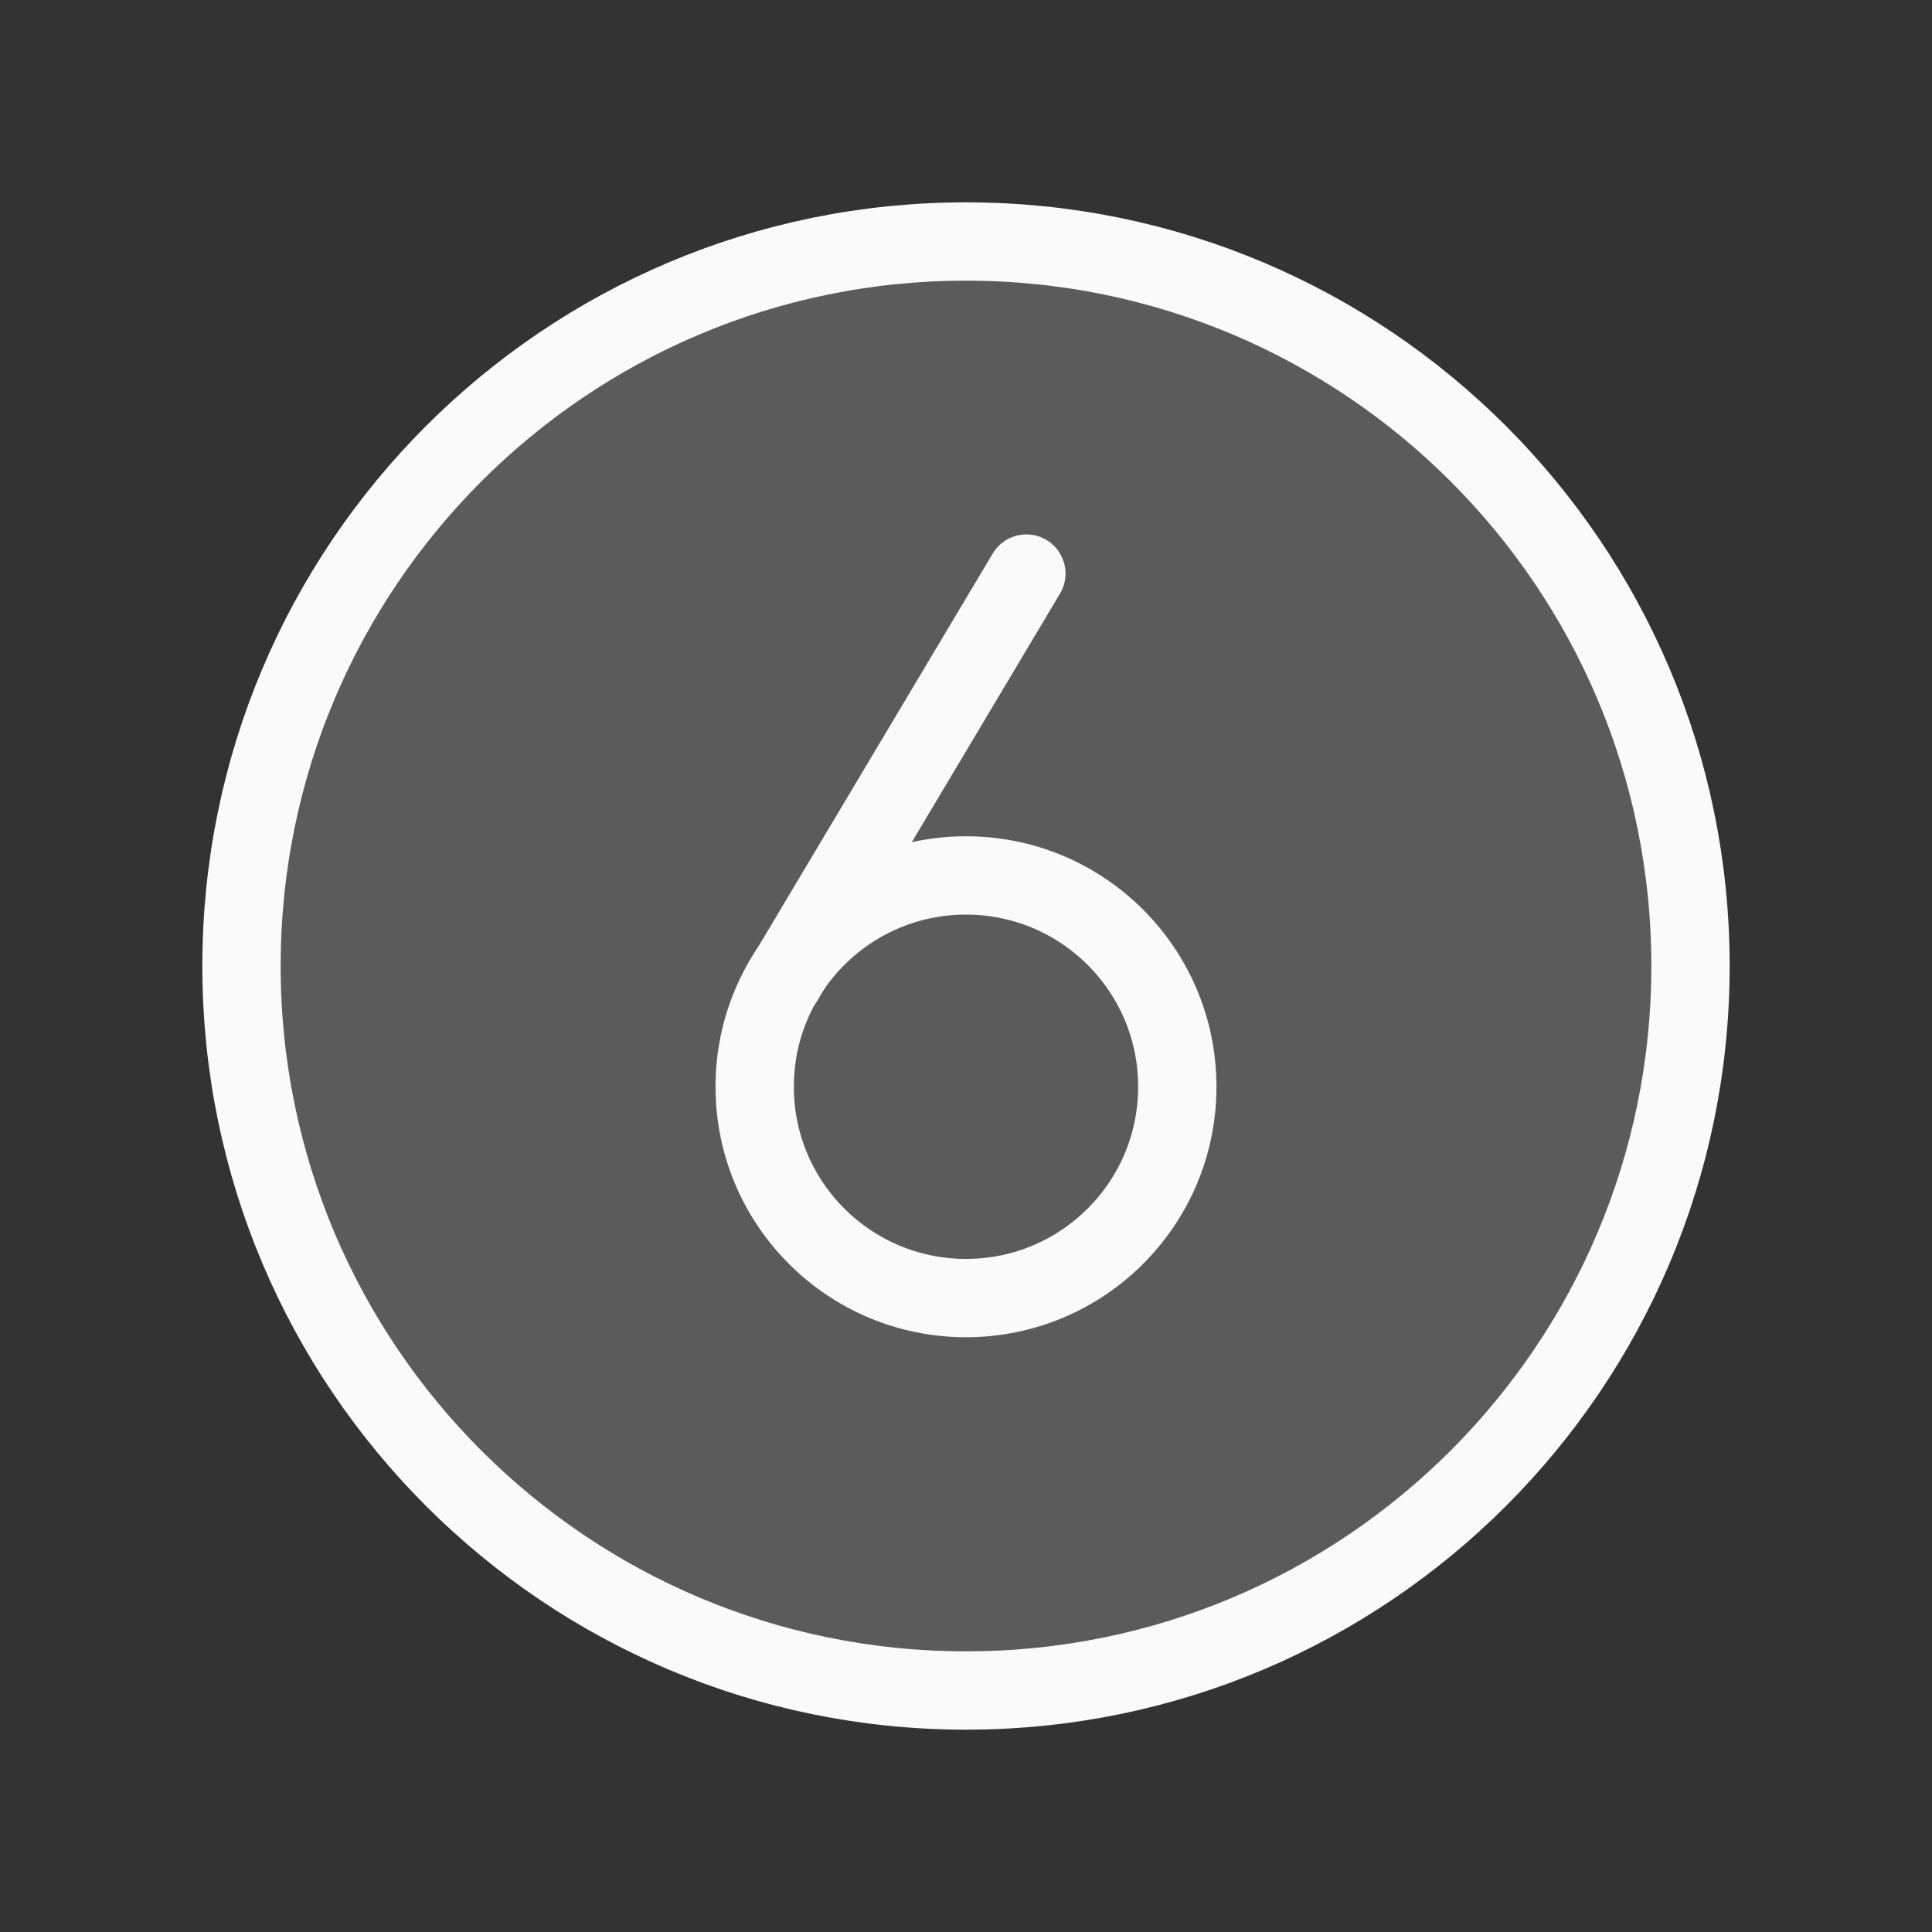 <svg width="74" height="74" viewBox="0 0 74 74" fill="none" xmlns="http://www.w3.org/2000/svg">
<rect x="0" y="0" width="74" height="74" fill="#333333" stroke="none"/>
<path opacity="0.2" d="M37 64.75C52.326 64.75 64.75 52.326 64.75 37C64.75 21.674 52.326 9.25 37 9.25C21.674 9.25 9.25 21.674 9.25 37C9.25 52.326 21.674 64.75 37 64.75Z" fill="#FAFAFA"/>
<path d="M37 64.75C52.326 64.75 64.75 52.326 64.75 37C64.75 21.674 52.326 9.25 37 9.25C21.674 9.25 9.25 21.674 9.25 37C9.25 52.326 21.674 64.75 37 64.75Z" stroke="#FAFAFA" stroke-width="3" stroke-miterlimit="10"/>
<path d="M30.005 37.578L39.312 21.969" stroke="#FAFAFA" stroke-width="3" stroke-linecap="round" stroke-linejoin="round"/>
<path d="M37 49.719C41.47 49.719 45.094 46.095 45.094 41.625C45.094 37.155 41.47 33.531 37 33.531C32.53 33.531 28.906 37.155 28.906 41.625C28.906 46.095 32.53 49.719 37 49.719Z" stroke="#FAFAFA" stroke-width="3" stroke-linecap="round" stroke-linejoin="round"/>
</svg>

